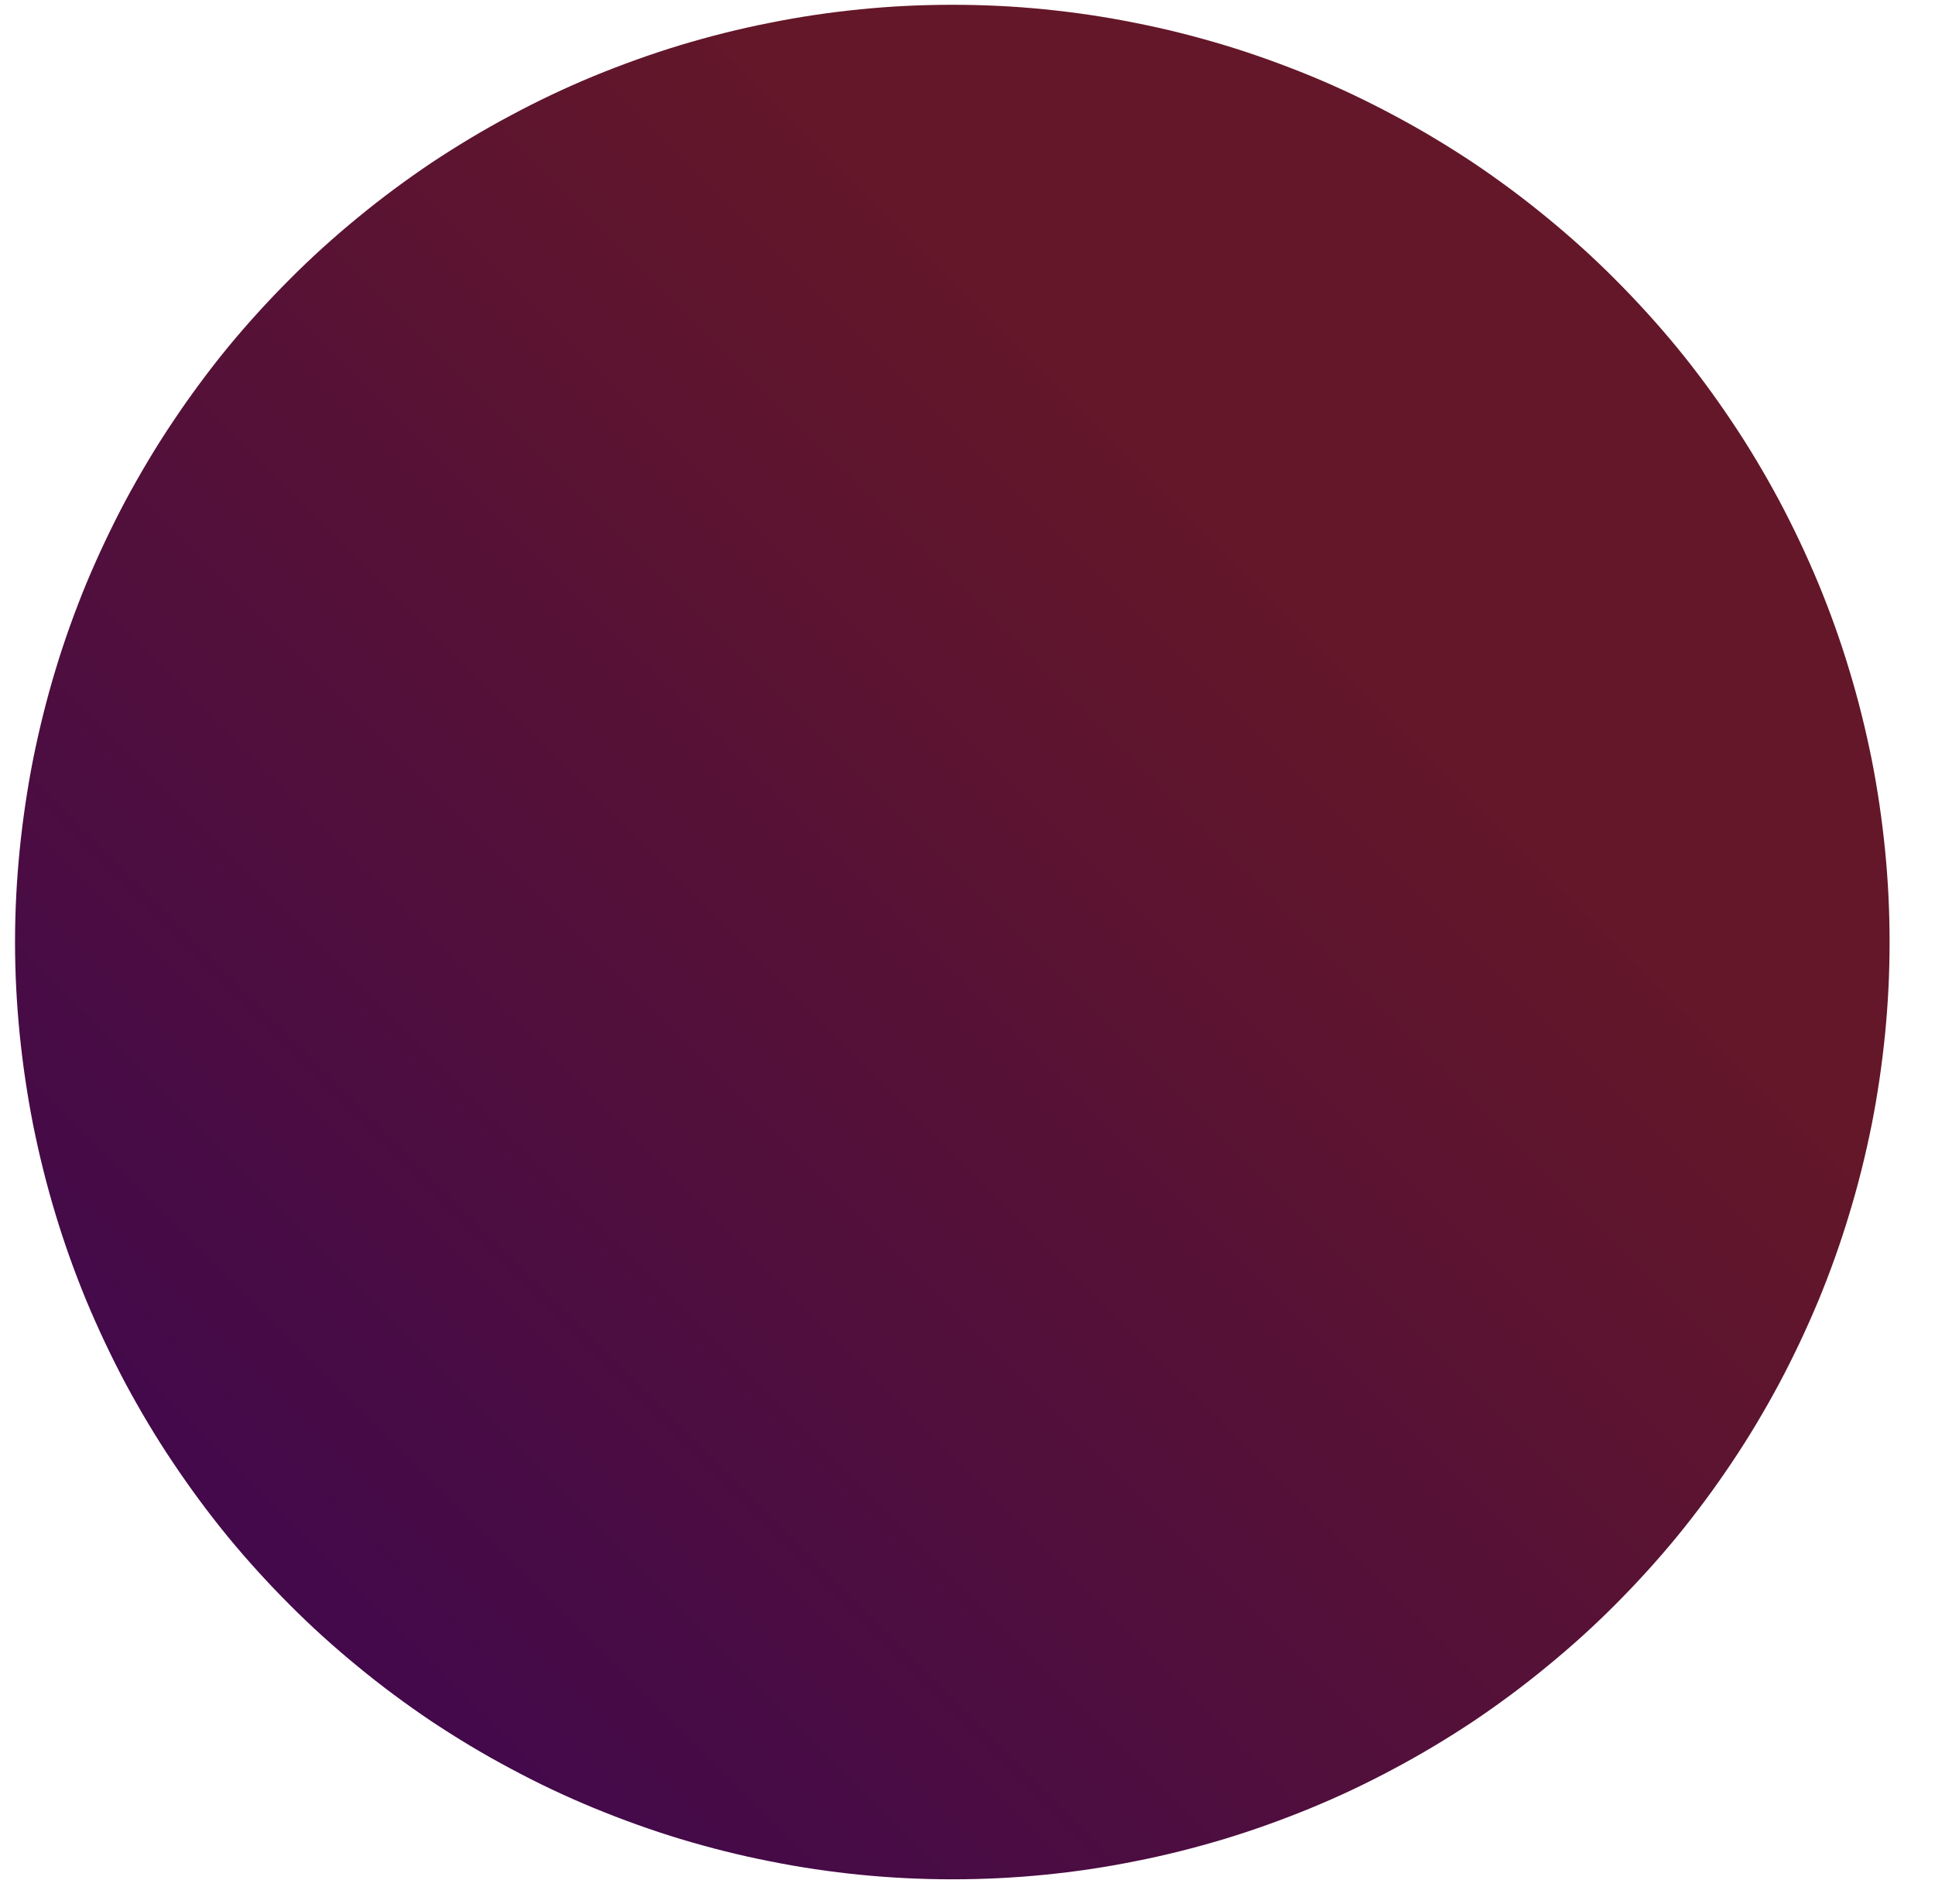 <svg xmlns="http://www.w3.org/2000/svg" xmlns:xlink="http://www.w3.org/1999/xlink" width="63" zoomAndPan="magnify" viewBox="0 0 47.25 46.5" height="62" preserveAspectRatio="xMidYMid meet" version="1.0"><defs><clipPath id="0b130b59da"><path d="M 0 0.117 L 46.512 0.117 L 46.512 45.891 L 0 45.891 Z M 0 0.117 " clip-rule="nonzero"/></clipPath><clipPath id="245c45fc2c"><path d="M 46.141 23.004 C 46.141 23.754 46.105 24.5 46.031 25.246 C 45.957 25.992 45.848 26.734 45.703 27.469 C 45.555 28.203 45.375 28.93 45.156 29.648 C 44.941 30.363 44.688 31.07 44.402 31.762 C 44.113 32.453 43.793 33.133 43.441 33.793 C 43.086 34.453 42.703 35.098 42.285 35.719 C 41.867 36.344 41.422 36.945 40.949 37.523 C 40.473 38.102 39.969 38.656 39.438 39.188 C 38.91 39.719 38.355 40.219 37.773 40.695 C 37.195 41.172 36.594 41.617 35.973 42.035 C 35.348 42.449 34.707 42.836 34.043 43.188 C 33.383 43.543 32.707 43.863 32.016 44.148 C 31.32 44.434 30.617 44.688 29.898 44.906 C 29.184 45.121 28.457 45.305 27.723 45.449 C 26.984 45.598 26.246 45.707 25.5 45.781 C 24.754 45.855 24.004 45.891 23.254 45.891 C 22.508 45.891 21.758 45.855 21.012 45.781 C 20.266 45.707 19.527 45.598 18.789 45.449 C 18.055 45.305 17.328 45.121 16.613 44.906 C 15.895 44.688 15.191 44.434 14.496 44.148 C 13.805 43.863 13.129 43.543 12.469 43.188 C 11.805 42.836 11.164 42.449 10.539 42.035 C 9.918 41.617 9.316 41.172 8.738 40.695 C 8.156 40.219 7.602 39.719 7.074 39.188 C 6.543 38.656 6.039 38.102 5.562 37.523 C 5.09 36.945 4.645 36.344 4.227 35.719 C 3.809 35.098 3.426 34.453 3.07 33.793 C 2.719 33.133 2.398 32.453 2.109 31.762 C 1.824 31.07 1.57 30.363 1.355 29.648 C 1.137 28.93 0.957 28.203 0.809 27.469 C 0.664 26.734 0.555 25.992 0.48 25.246 C 0.406 24.5 0.367 23.754 0.367 23.004 C 0.367 22.254 0.406 21.508 0.48 20.762 C 0.555 20.016 0.664 19.273 0.809 18.539 C 0.957 17.805 1.137 17.078 1.355 16.359 C 1.57 15.645 1.824 14.938 2.109 14.246 C 2.398 13.555 2.719 12.875 3.07 12.215 C 3.426 11.555 3.809 10.91 4.227 10.289 C 4.645 9.664 5.09 9.062 5.562 8.484 C 6.039 7.906 6.543 7.352 7.074 6.82 C 7.602 6.289 8.156 5.789 8.738 5.312 C 9.316 4.836 9.918 4.391 10.539 3.973 C 11.164 3.559 11.805 3.172 12.469 2.82 C 13.129 2.465 13.805 2.145 14.496 1.859 C 15.191 1.574 15.895 1.32 16.613 1.102 C 17.328 0.887 18.055 0.703 18.789 0.559 C 19.527 0.41 20.266 0.301 21.012 0.227 C 21.758 0.152 22.508 0.117 23.254 0.117 C 24.004 0.117 24.754 0.152 25.5 0.227 C 26.246 0.301 26.984 0.41 27.723 0.559 C 28.457 0.703 29.184 0.887 29.898 1.102 C 30.617 1.32 31.32 1.574 32.016 1.859 C 32.707 2.145 33.383 2.465 34.043 2.82 C 34.707 3.172 35.348 3.559 35.973 3.973 C 36.594 4.391 37.195 4.836 37.773 5.312 C 38.355 5.789 38.91 6.289 39.438 6.82 C 39.969 7.352 40.473 7.906 40.949 8.484 C 41.422 9.062 41.867 9.664 42.285 10.289 C 42.703 10.91 43.086 11.555 43.441 12.215 C 43.793 12.875 44.113 13.555 44.402 14.246 C 44.688 14.938 44.941 15.645 45.156 16.359 C 45.375 17.078 45.555 17.805 45.703 18.539 C 45.848 19.273 45.957 20.016 46.031 20.762 C 46.105 21.508 46.141 22.254 46.141 23.004 Z M 46.141 23.004 " clip-rule="nonzero"/></clipPath><linearGradient x1="62.992" gradientTransform="matrix(0.738, 0, 0, 0.738, 0, 0.117)" y1="0.492" x2="0.992" gradientUnits="userSpaceOnUse" y2="62.491" id="96a6bd01b3"><stop stop-opacity="1" stop-color="rgb(39.2%, 9%, 15.7%)" offset="0"/><stop stop-opacity="1" stop-color="rgb(39.2%, 9%, 15.7%)" offset="0.25"/><stop stop-opacity="1" stop-color="rgb(39.029%, 8.929%, 15.874%)" offset="0.312"/><stop stop-opacity="1" stop-color="rgb(38.67%, 8.78%, 16.243%)" offset="0.328"/><stop stop-opacity="1" stop-color="rgb(38.292%, 8.623%, 16.634%)" offset="0.344"/><stop stop-opacity="1" stop-color="rgb(37.912%, 8.467%, 17.024%)" offset="0.359"/><stop stop-opacity="1" stop-color="rgb(37.534%, 8.31%, 17.415%)" offset="0.375"/><stop stop-opacity="1" stop-color="rgb(37.155%, 8.153%, 17.805%)" offset="0.391"/><stop stop-opacity="1" stop-color="rgb(36.775%, 7.997%, 18.195%)" offset="0.406"/><stop stop-opacity="1" stop-color="rgb(36.397%, 7.84%, 18.585%)" offset="0.422"/><stop stop-opacity="1" stop-color="rgb(36.018%, 7.683%, 18.976%)" offset="0.438"/><stop stop-opacity="1" stop-color="rgb(35.638%, 7.527%, 19.366%)" offset="0.453"/><stop stop-opacity="1" stop-color="rgb(35.26%, 7.37%, 19.757%)" offset="0.469"/><stop stop-opacity="1" stop-color="rgb(34.882%, 7.213%, 20.146%)" offset="0.484"/><stop stop-opacity="1" stop-color="rgb(34.502%, 7.056%, 20.537%)" offset="0.5"/><stop stop-opacity="1" stop-color="rgb(34.312%, 6.978%, 20.732%)" offset="0.5"/><stop stop-opacity="1" stop-color="rgb(34.123%, 6.9%, 20.927%)" offset="0.5"/><stop stop-opacity="1" stop-color="rgb(33.934%, 6.822%, 21.123%)" offset="0.516"/><stop stop-opacity="1" stop-color="rgb(33.745%, 6.743%, 21.318%)" offset="0.531"/><stop stop-opacity="1" stop-color="rgb(33.365%, 6.586%, 21.709%)" offset="0.547"/><stop stop-opacity="1" stop-color="rgb(32.986%, 6.43%, 22.099%)" offset="0.562"/><stop stop-opacity="1" stop-color="rgb(32.608%, 6.273%, 22.488%)" offset="0.578"/><stop stop-opacity="1" stop-color="rgb(32.228%, 6.116%, 22.879%)" offset="0.594"/><stop stop-opacity="1" stop-color="rgb(31.85%, 5.96%, 23.27%)" offset="0.609"/><stop stop-opacity="1" stop-color="rgb(31.47%, 5.803%, 23.66%)" offset="0.625"/><stop stop-opacity="1" stop-color="rgb(31.091%, 5.646%, 24.051%)" offset="0.641"/><stop stop-opacity="1" stop-color="rgb(30.713%, 5.489%, 24.44%)" offset="0.656"/><stop stop-opacity="1" stop-color="rgb(30.333%, 5.333%, 24.831%)" offset="0.672"/><stop stop-opacity="1" stop-color="rgb(29.955%, 5.176%, 25.221%)" offset="0.688"/><stop stop-opacity="1" stop-color="rgb(29.576%, 5.019%, 25.612%)" offset="0.703"/><stop stop-opacity="1" stop-color="rgb(29.196%, 4.863%, 26.003%)" offset="0.719"/><stop stop-opacity="1" stop-color="rgb(28.818%, 4.706%, 26.393%)" offset="0.734"/><stop stop-opacity="1" stop-color="rgb(28.439%, 4.549%, 26.782%)" offset="0.75"/><stop stop-opacity="1" stop-color="rgb(28.059%, 4.393%, 27.173%)" offset="0.766"/><stop stop-opacity="1" stop-color="rgb(27.681%, 4.236%, 27.563%)" offset="0.781"/><stop stop-opacity="1" stop-color="rgb(27.303%, 4.079%, 27.954%)" offset="0.797"/><stop stop-opacity="1" stop-color="rgb(26.923%, 3.922%, 28.345%)" offset="0.812"/><stop stop-opacity="1" stop-color="rgb(26.544%, 3.766%, 28.735%)" offset="0.828"/><stop stop-opacity="1" stop-color="rgb(26.166%, 3.609%, 29.124%)" offset="0.844"/><stop stop-opacity="1" stop-color="rgb(25.937%, 3.514%, 29.359%)" offset="0.875"/><stop stop-opacity="1" stop-color="rgb(25.899%, 3.499%, 29.399%)" offset="1"/></linearGradient></defs><g clip-path="url(#0b130b59da)"><g clip-path="url(#245c45fc2c)"><path fill="url(#96a6bd01b3)" d="M 0.367 0.117 L 0.367 45.891 L 46.141 45.891 L 46.141 0.117 Z M 0.367 0.117 " fill-rule="nonzero"/></g></g></svg>